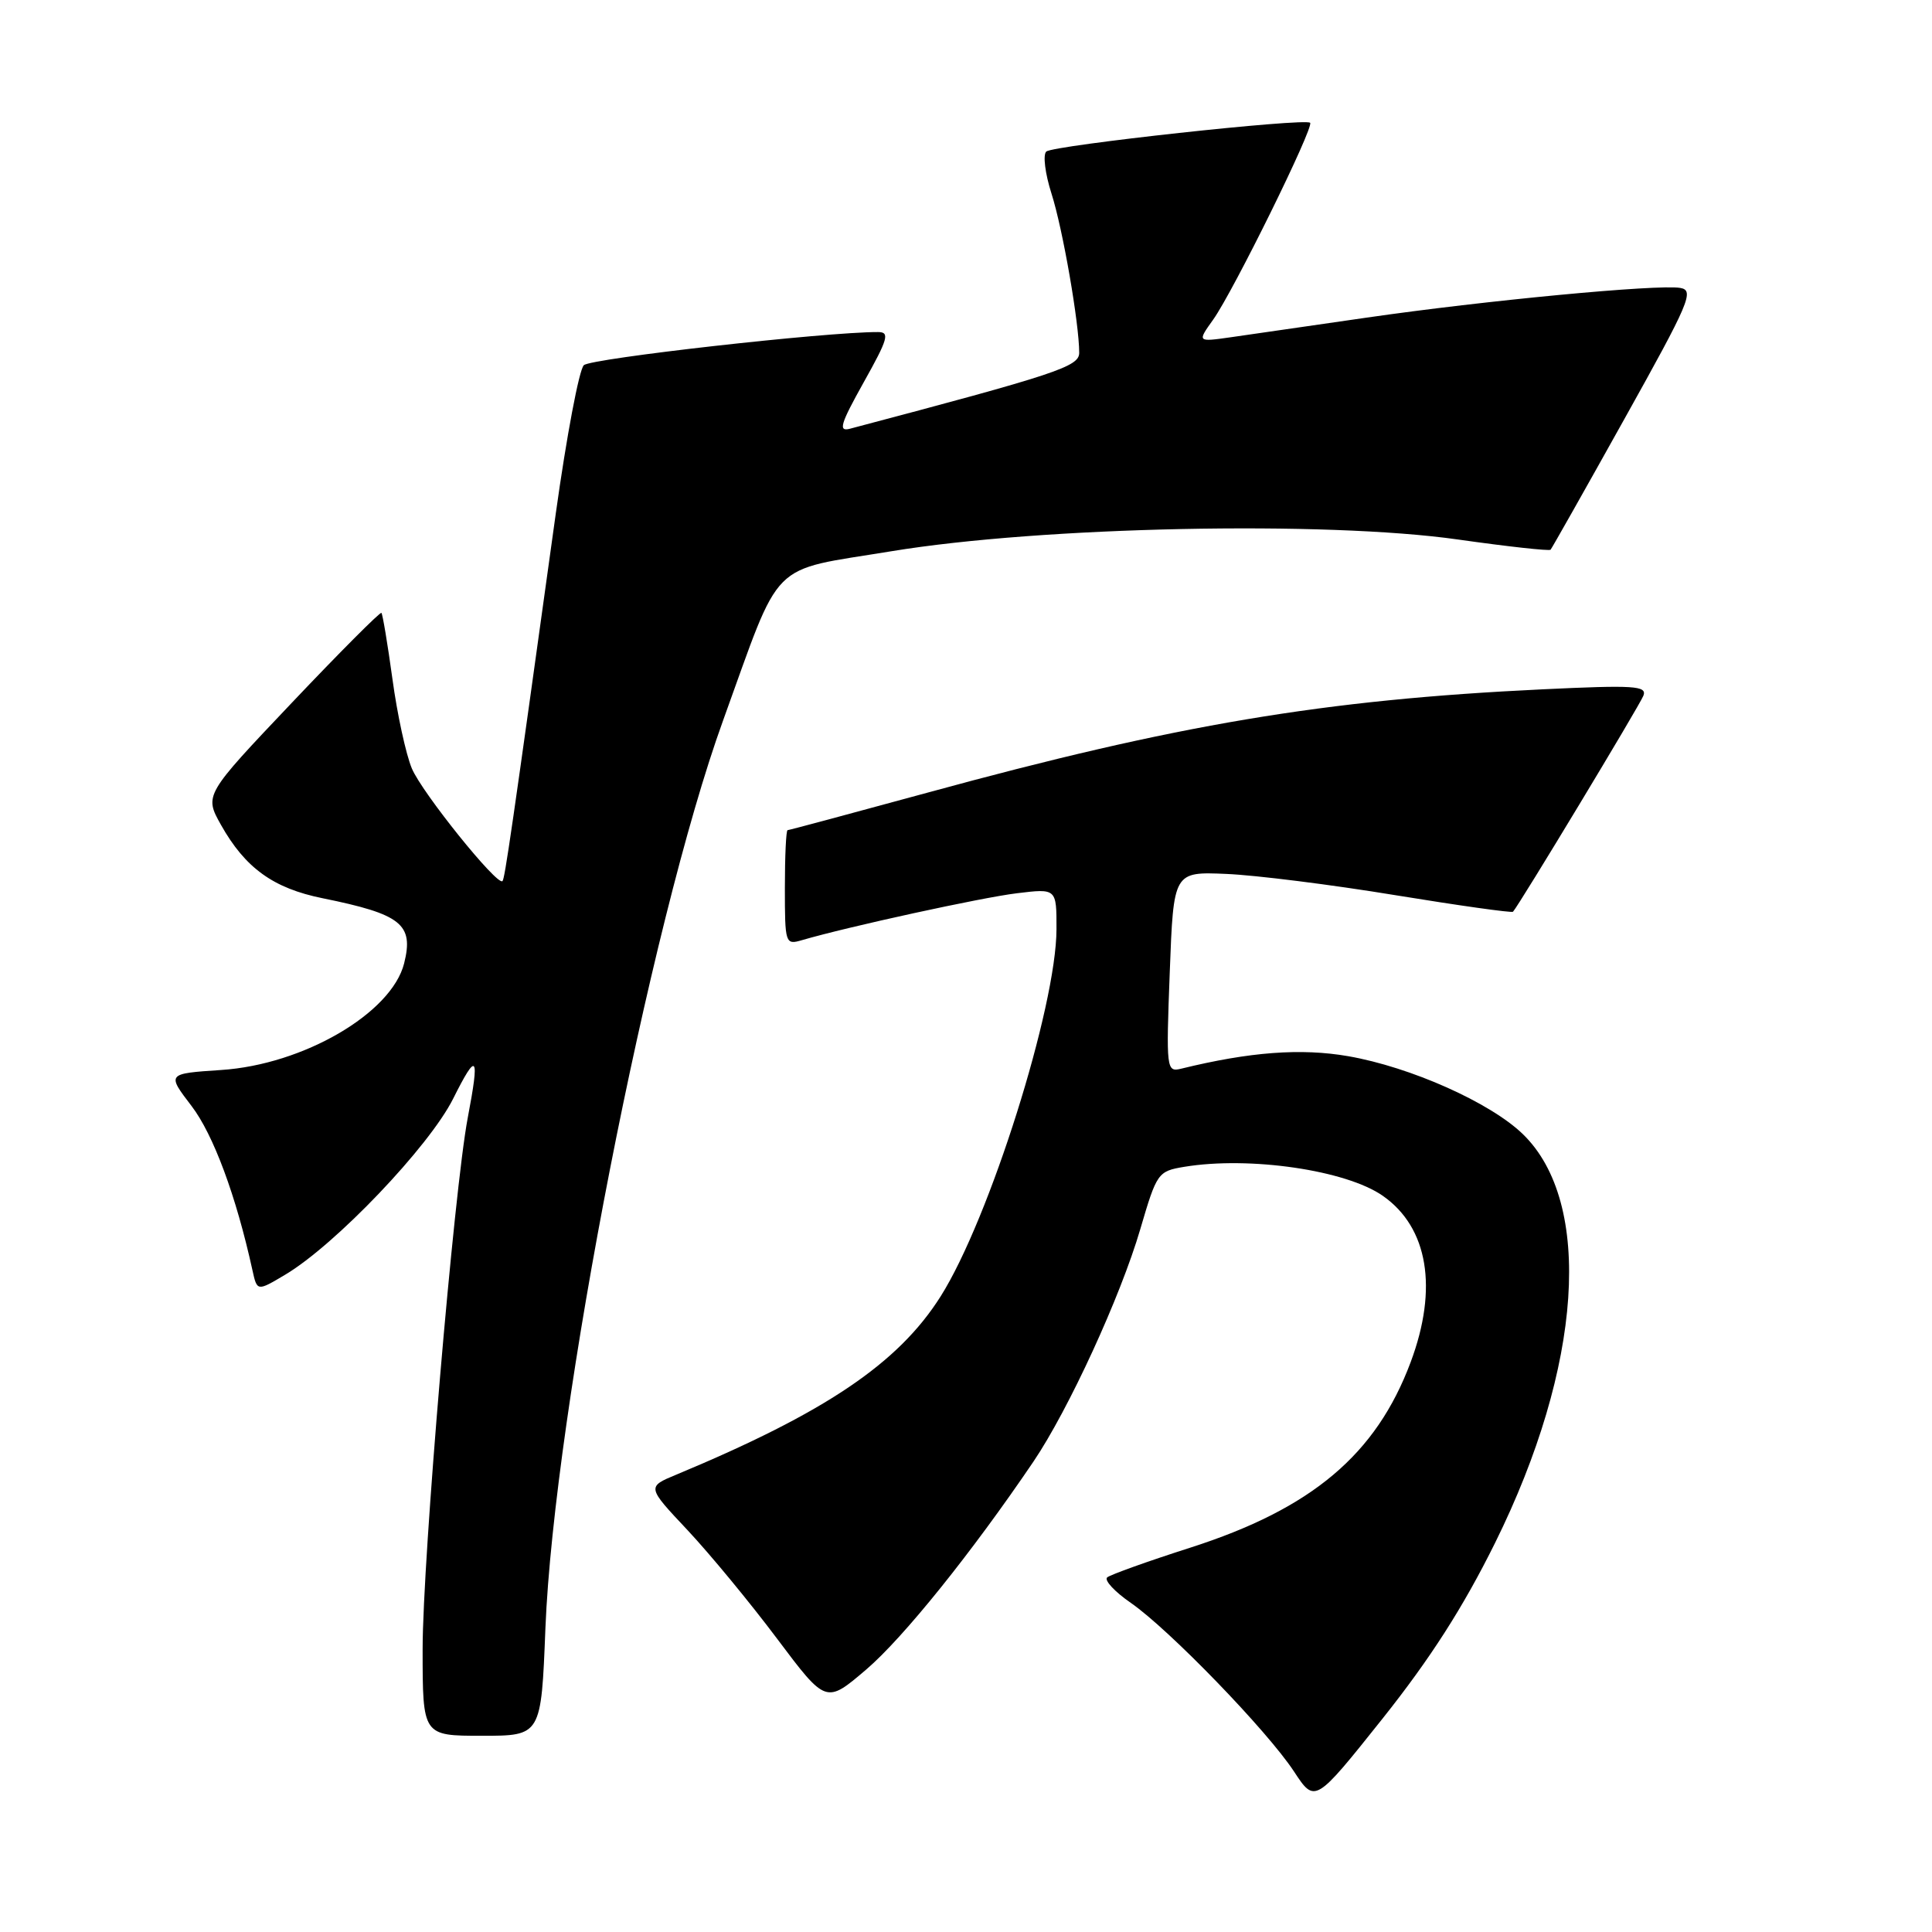 <?xml version="1.0" encoding="UTF-8" standalone="no"?>
<!DOCTYPE svg PUBLIC "-//W3C//DTD SVG 1.1//EN" "http://www.w3.org/Graphics/SVG/1.1/DTD/svg11.dtd" >
<svg xmlns="http://www.w3.org/2000/svg" xmlns:xlink="http://www.w3.org/1999/xlink" version="1.1" viewBox="0 0 256 256">
 <g >
 <path fill="currentColor"
d=" M 198.11 204.43 C 209.68 181.05 211.15 159.35 201.78 150.27 C 197.47 146.10 186.92 141.39 178.64 139.95 C 172.41 138.87 165.63 139.37 156.50 141.61 C 154.56 142.08 154.51 141.71 155.00 128.80 C 155.50 115.50 155.50 115.50 162.50 115.80 C 166.35 115.96 176.41 117.22 184.85 118.61 C 193.30 119.99 200.33 120.98 200.48 120.81 C 201.36 119.82 217.29 93.42 217.76 92.18 C 218.26 90.87 216.56 90.76 204.37 91.34 C 175.42 92.72 155.92 96.00 122.90 105.03 C 112.89 107.76 104.55 110.00 104.36 110.00 C 104.16 110.00 104.00 113.43 104.00 117.62 C 104.00 125.04 104.06 125.22 106.25 124.58 C 112.32 122.80 130.10 118.92 134.75 118.36 C 140.00 117.72 140.00 117.72 139.99 123.11 C 139.98 133.40 131.10 161.56 124.63 171.79 C 119.02 180.66 109.37 187.17 89.61 195.40 C 85.71 197.02 85.71 197.02 91.11 202.76 C 94.07 205.92 99.41 212.39 102.97 217.14 C 109.45 225.77 109.45 225.77 114.78 221.22 C 119.67 217.04 128.73 205.78 136.93 193.68 C 141.58 186.81 148.48 171.80 151.10 162.85 C 153.28 155.41 153.43 155.19 156.92 154.61 C 165.57 153.18 178.38 155.05 183.24 158.46 C 189.23 162.65 190.58 170.71 186.92 180.49 C 182.34 192.74 173.82 199.91 157.73 205.07 C 152.10 206.87 147.15 208.65 146.71 209.01 C 146.28 209.38 147.68 210.90 149.84 212.39 C 154.93 215.92 167.91 229.33 171.46 234.73 C 174.24 238.96 174.24 238.96 183.19 227.73 C 189.53 219.76 193.87 212.99 198.11 204.43 Z  M 72.27 215.75 C 73.42 187.08 86.08 122.36 95.80 95.50 C 103.67 73.75 101.68 75.75 118.13 73.04 C 138.01 69.77 175.66 68.99 193.21 71.49 C 199.77 72.42 205.29 73.03 205.46 72.84 C 205.63 72.65 210.04 64.85 215.25 55.50 C 223.88 40.03 224.55 38.47 222.64 38.15 C 219.64 37.65 196.81 39.81 181.00 42.10 C 173.57 43.17 165.51 44.34 163.07 44.69 C 158.63 45.32 158.63 45.32 160.76 42.34 C 163.44 38.57 174.15 16.82 173.60 16.27 C 172.95 15.61 139.60 19.25 138.64 20.08 C 138.17 20.49 138.48 23.00 139.33 25.66 C 140.82 30.31 143.00 42.86 143.00 46.75 C 143.00 48.58 140.04 49.56 112.62 56.81 C 111.04 57.22 111.35 56.20 114.45 50.65 C 117.68 44.88 117.93 44.00 116.34 44.00 C 109.44 43.98 78.28 47.49 77.36 48.39 C 76.73 49.00 75.07 57.83 73.65 68.00 C 67.77 110.38 66.89 116.45 66.58 116.75 C 65.90 117.44 55.91 105.03 54.57 101.82 C 53.79 99.96 52.63 94.63 52.00 89.97 C 51.36 85.31 50.70 81.37 50.54 81.21 C 50.38 81.05 45.03 86.41 38.66 93.13 C 27.07 105.35 27.07 105.35 29.28 109.30 C 32.49 115.01 36.21 117.70 42.74 119.02 C 53.19 121.14 54.85 122.46 53.55 127.65 C 51.89 134.25 40.20 141.07 29.30 141.78 C 22.10 142.26 22.10 142.26 25.38 146.55 C 28.27 150.33 31.29 158.47 33.45 168.31 C 34.07 171.12 34.07 171.12 37.78 168.91 C 44.42 164.97 56.86 151.93 60.04 145.59 C 63.22 139.24 63.58 139.69 61.98 148.11 C 60.16 157.70 56.00 206.66 56.00 218.50 C 56.00 230.00 56.00 230.00 63.85 230.00 C 71.71 230.00 71.71 230.00 72.27 215.75 Z "/>
</g>
</svg>